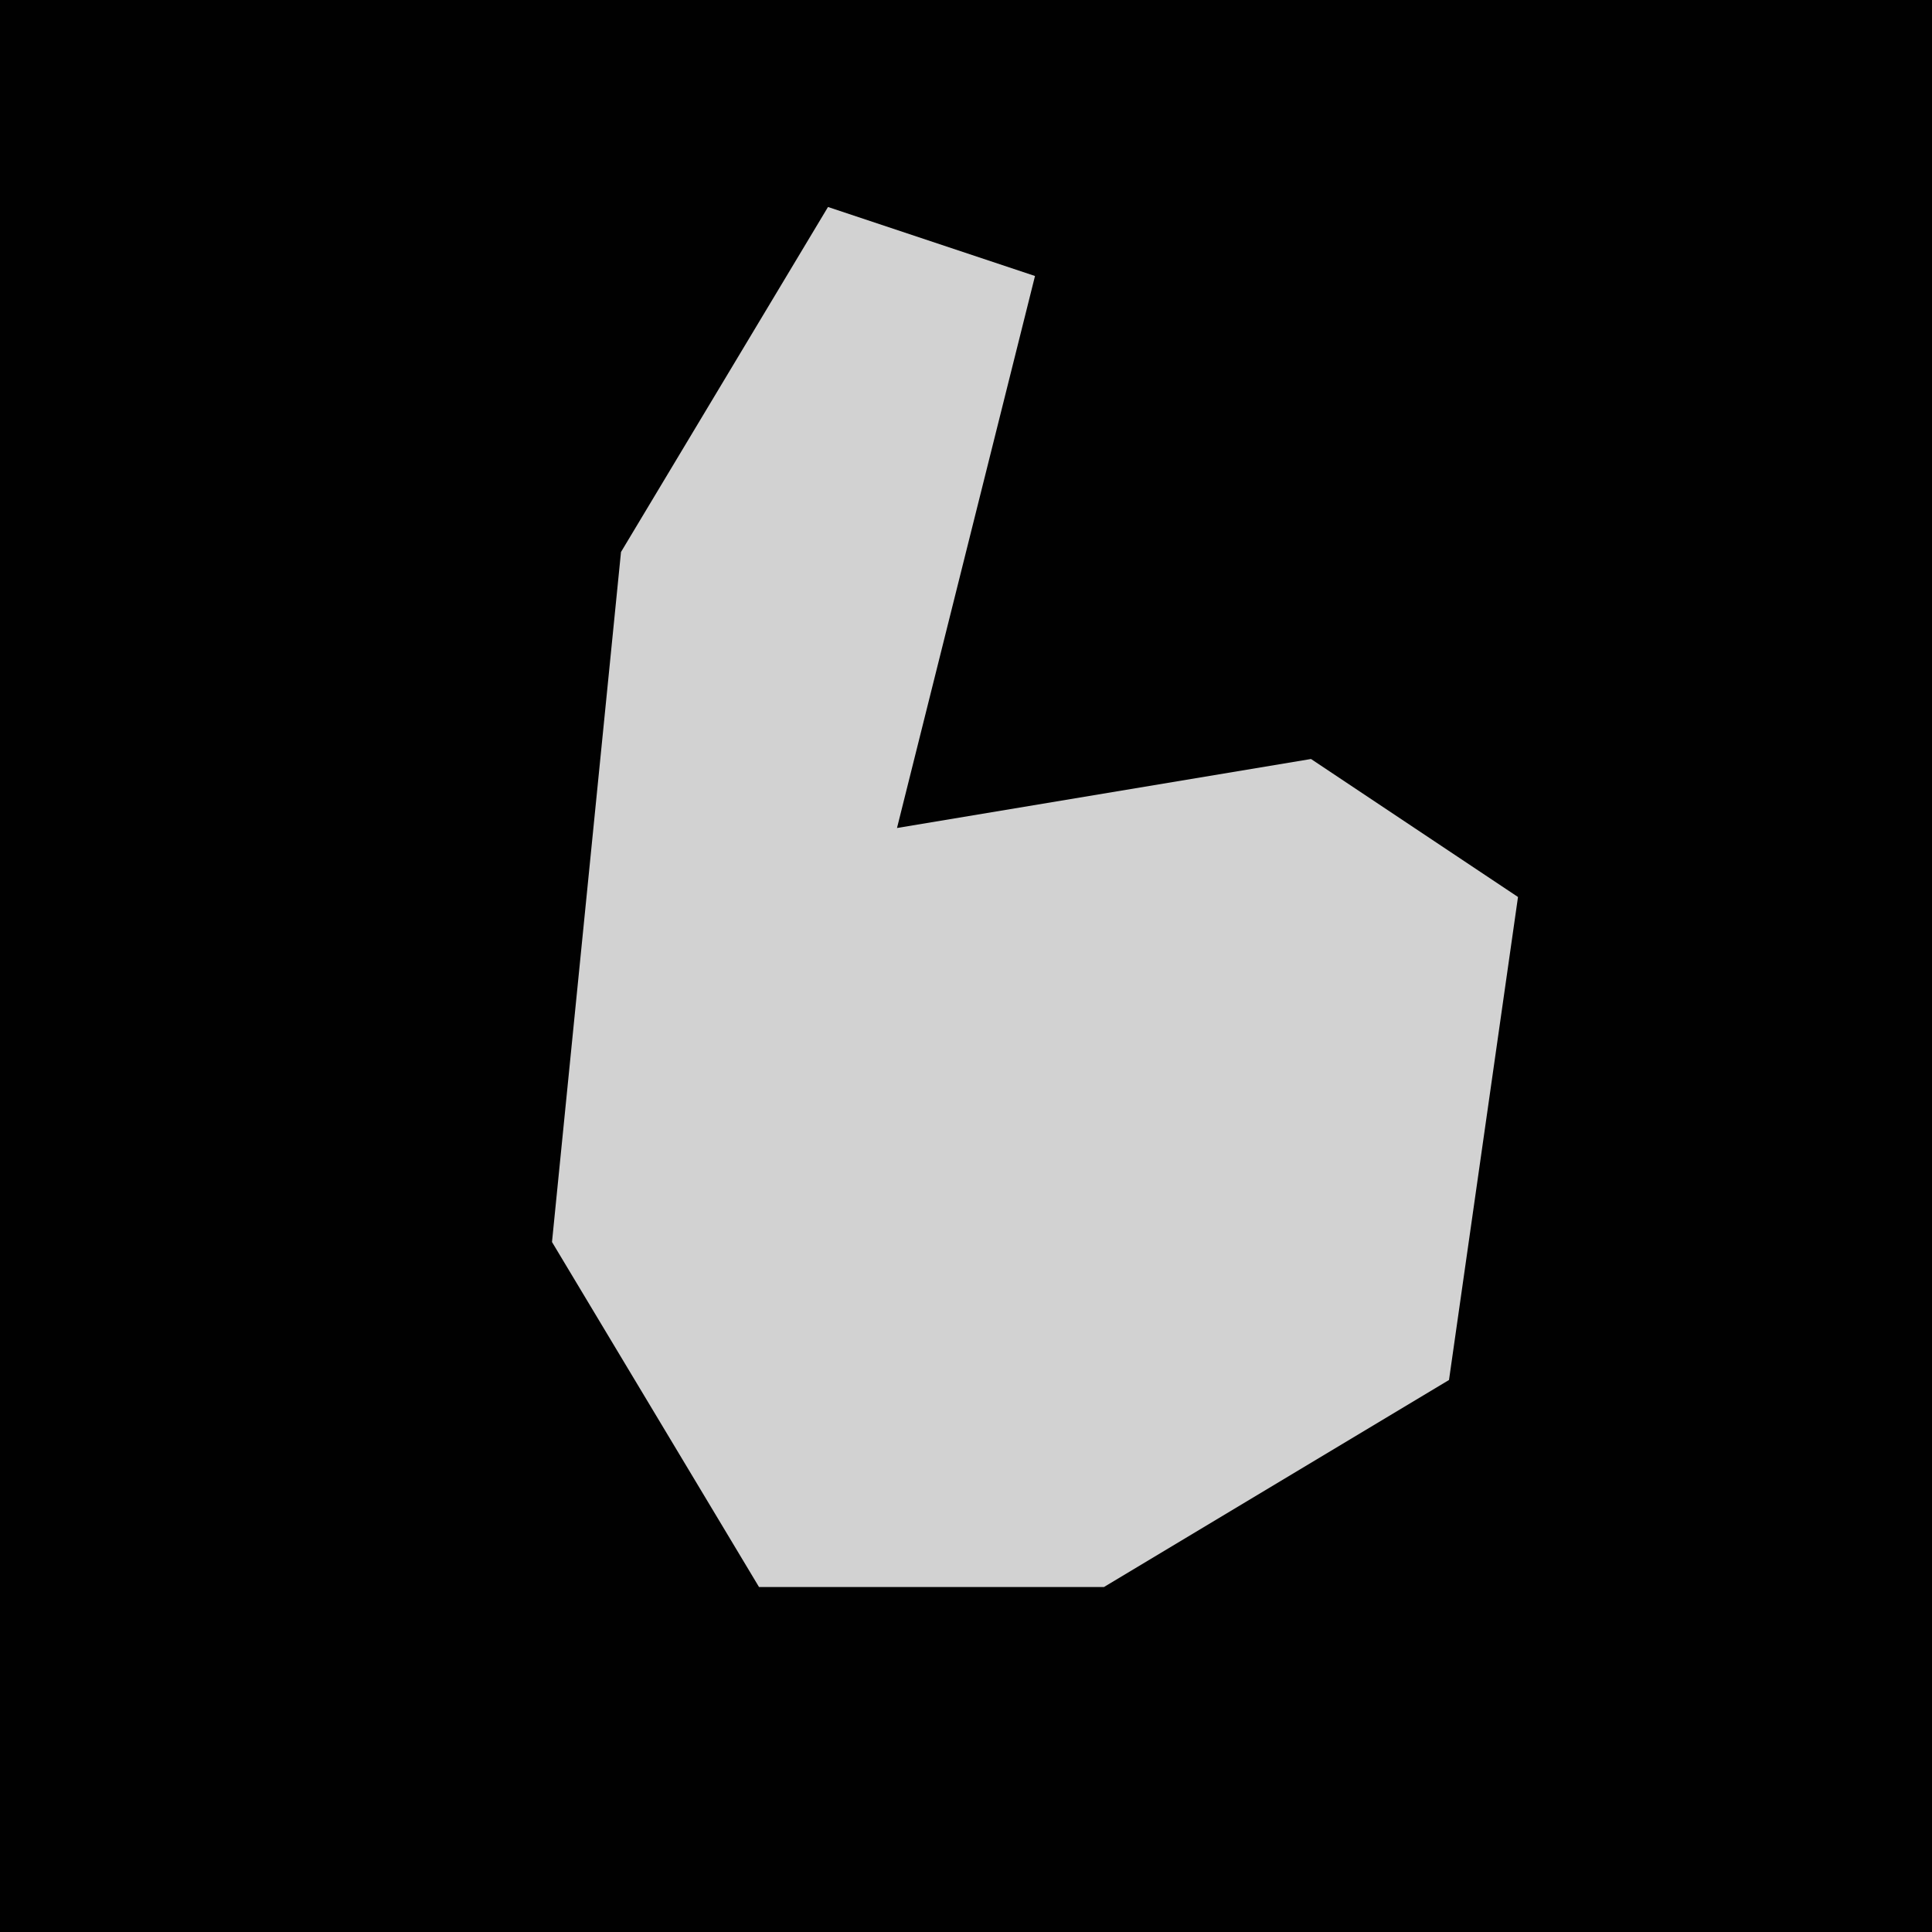 <?xml version="1.0" encoding="UTF-8"?>
<svg version="1.1" xmlns="http://www.w3.org/2000/svg" width="28" height="28">
<path d="M0,0 L28,0 L28,28 L0,28 Z " fill="#010101" transform="translate(0,0)"/>
<path d="M0,0 L3,1 L1,9 L7,8 L10,10 L9,17 L4,20 L-1,20 L-4,15 L-3,5 Z " fill="#D2D2D2" transform="translate(12,3)"/>
</svg>
